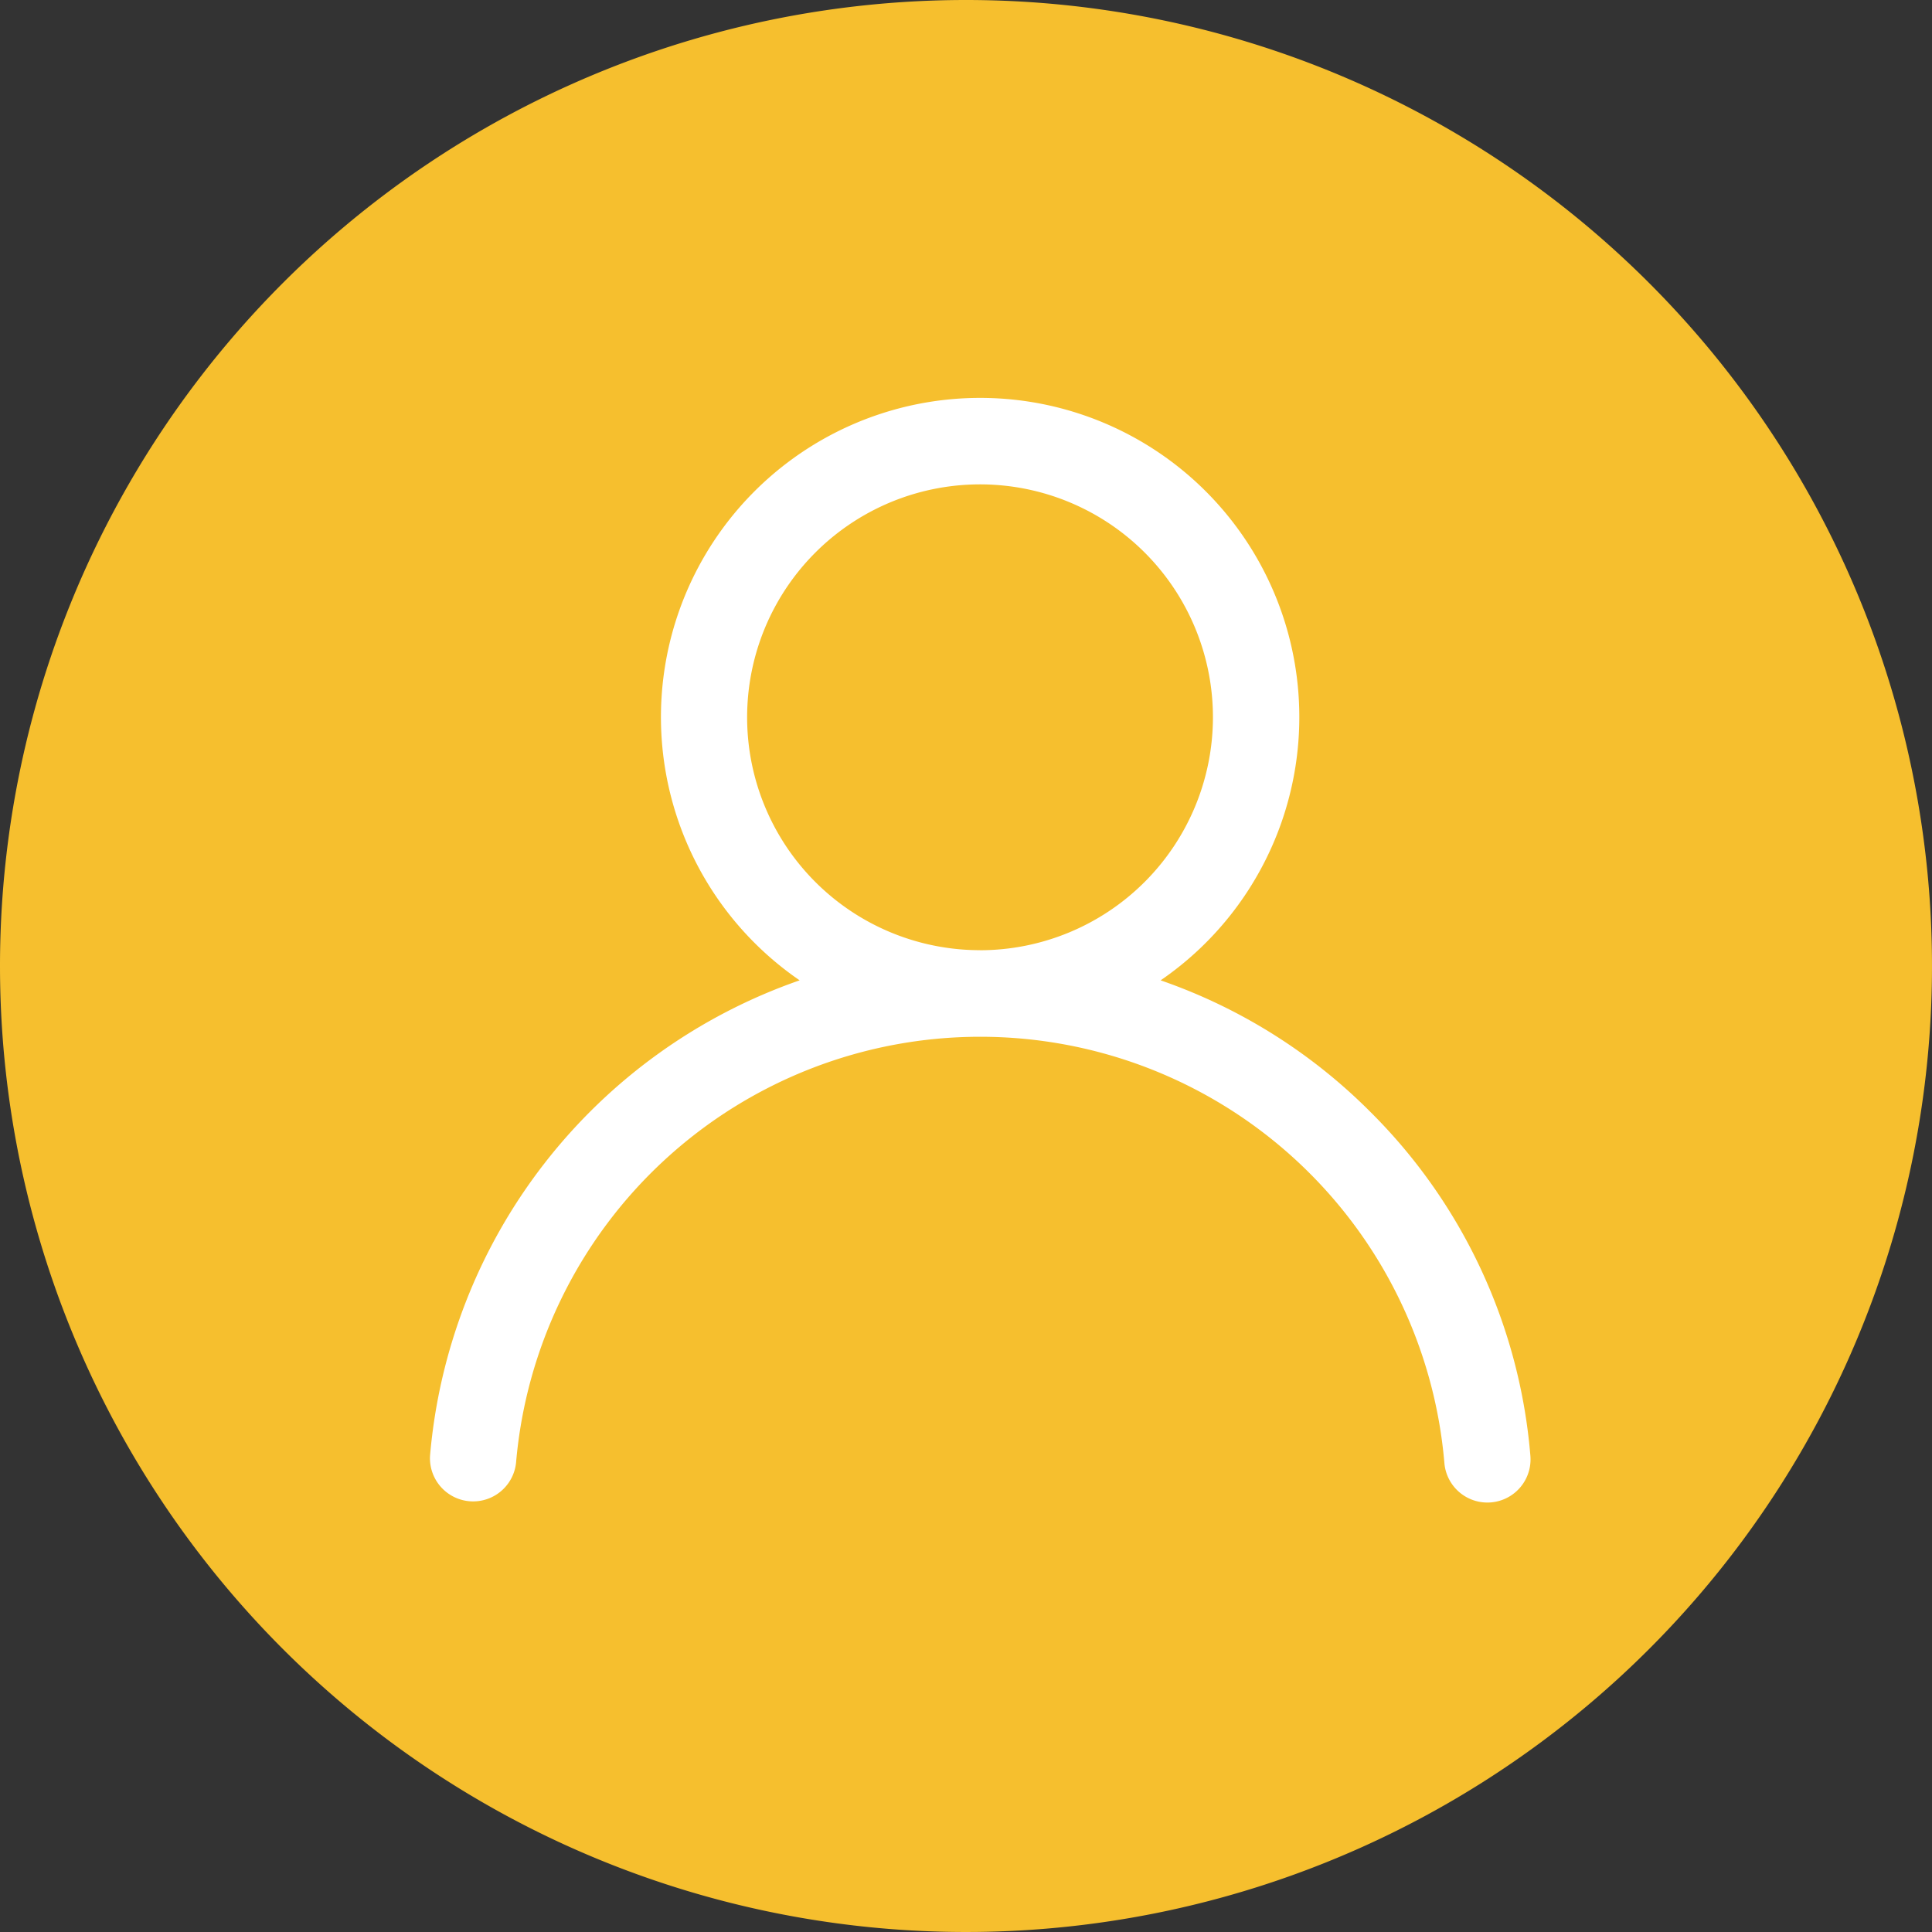 <svg id="Group_12905" data-name="Group 12905" xmlns="http://www.w3.org/2000/svg" width="38" height="38" viewBox="0 0 38 38">
  <rect x="0" y="0" width="38" height="38" fill="#333333" stroke="none"/>
  <path id="Path_42981" data-name="Path 42981" d="M19,0A19,19,0,1,1,0,19,19,19,0,0,1,19,0Z" fill="#f6bf2e"/>
  <path id="Path_19913" data-name="Path 19913" d="M93.954,87.958a10.813,10.813,0,0,0-4.126-2.588,6.278,6.278,0,1,0-7.1,0,10.88,10.88,0,0,0-7.27,9.355.849.849,0,0,0,1.692.135,9.163,9.163,0,0,1,18.259,0,.848.848,0,0,0,1.692-.135A10.781,10.781,0,0,0,93.954,87.958Zm-7.679-3.181A4.581,4.581,0,1,1,90.857,80.2,4.586,4.586,0,0,1,86.275,84.778Z" transform="translate(-67 -66.088)" fill="#fff"/>
</svg>
